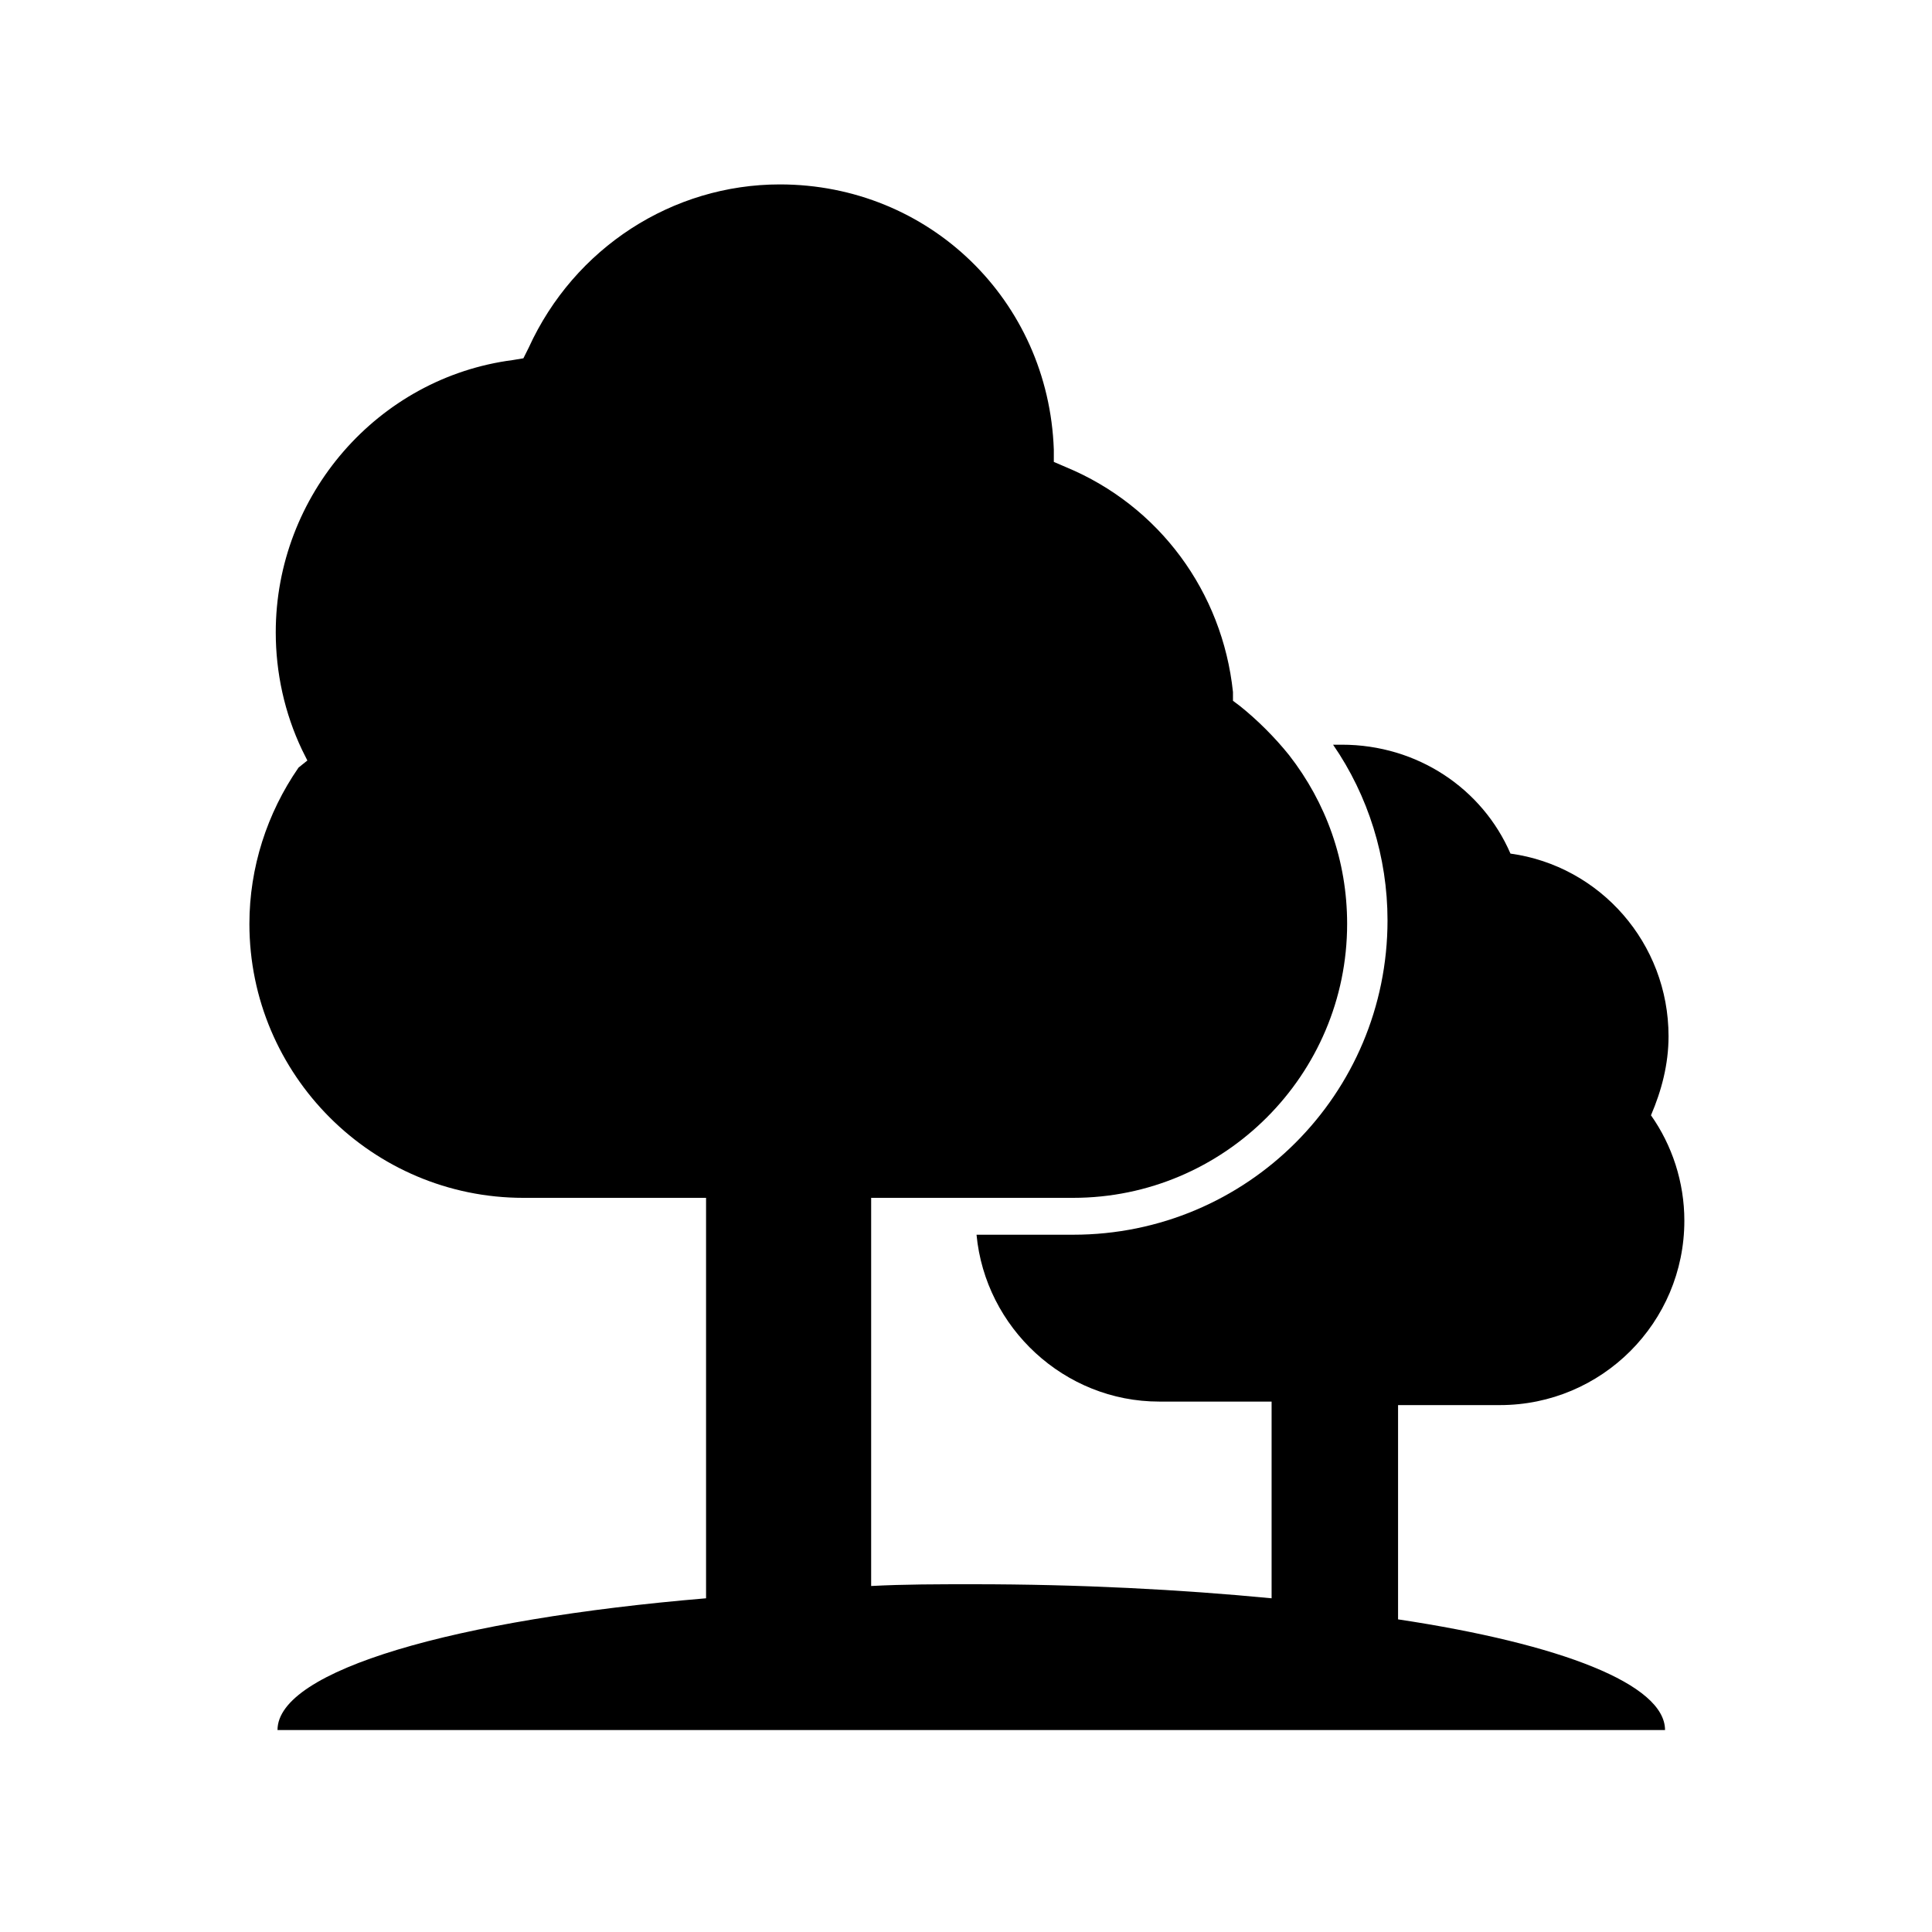 <svg width="110" height="110" version="1.1" id="ds44-icons" xmlns="http://www.w3.org/2000/svg" xmlns:xlink="http://www.w3.org/1999/xlink" x="0px" y="0px"
	 viewBox="0 0 110 110" style="enable-background:new 0 0 110 110;" xml:space="preserve">
<path d="M79.6,92.2V80h5.8c5.8,0,10.5-4.7,10.5-10.5c0-2.2-0.7-4.3-1.9-6c0.6-1.4,1-2.9,1-4.5c0-5.3-3.9-9.7-9-10.4
	c-1.6-3.7-5.3-6.2-9.6-6.2c-0.2,0-0.3,0-0.5,0c2,2.9,3.1,6.4,3.1,10c0,9.9-8,17.9-17.9,17.9h-5.5c0.5,5.3,5,9.5,10.4,9.5h6.4v11.2
	c-5.2-0.5-10.9-0.8-17-0.8c-2,0-3.9,0-5.8,0.1V68.2h11.5c8.6,0,15.6-7,15.6-15.6c0-3.6-1.2-6.9-3.3-9.6c-0.8-1-1.8-2-2.8-2.8
	l-0.4-0.3l0-0.5c-0.6-5.7-4.2-10.6-9.5-12.8l-0.7-0.3l0-0.7c-0.3-8.5-7.1-15.1-15.6-15.1c-6.1,0-11.7,3.6-14.3,9.3l-0.3,0.6
	l-0.6,0.1c-7.7,1-13.5,7.7-13.5,15.5c0,2.3,0.5,4.6,1.5,6.7l0.3,0.6L17,43.7c-1.8,2.6-2.8,5.7-2.8,8.9c0,8.6,7,15.6,15.6,15.6h10.4
	v22.8c-14.3,1.2-24.4,4.1-24.4,7.5h79C94.8,95.9,88.9,93.6,79.6,92.2L79.6,92.2L79.6,92.2z"/>
</svg>
